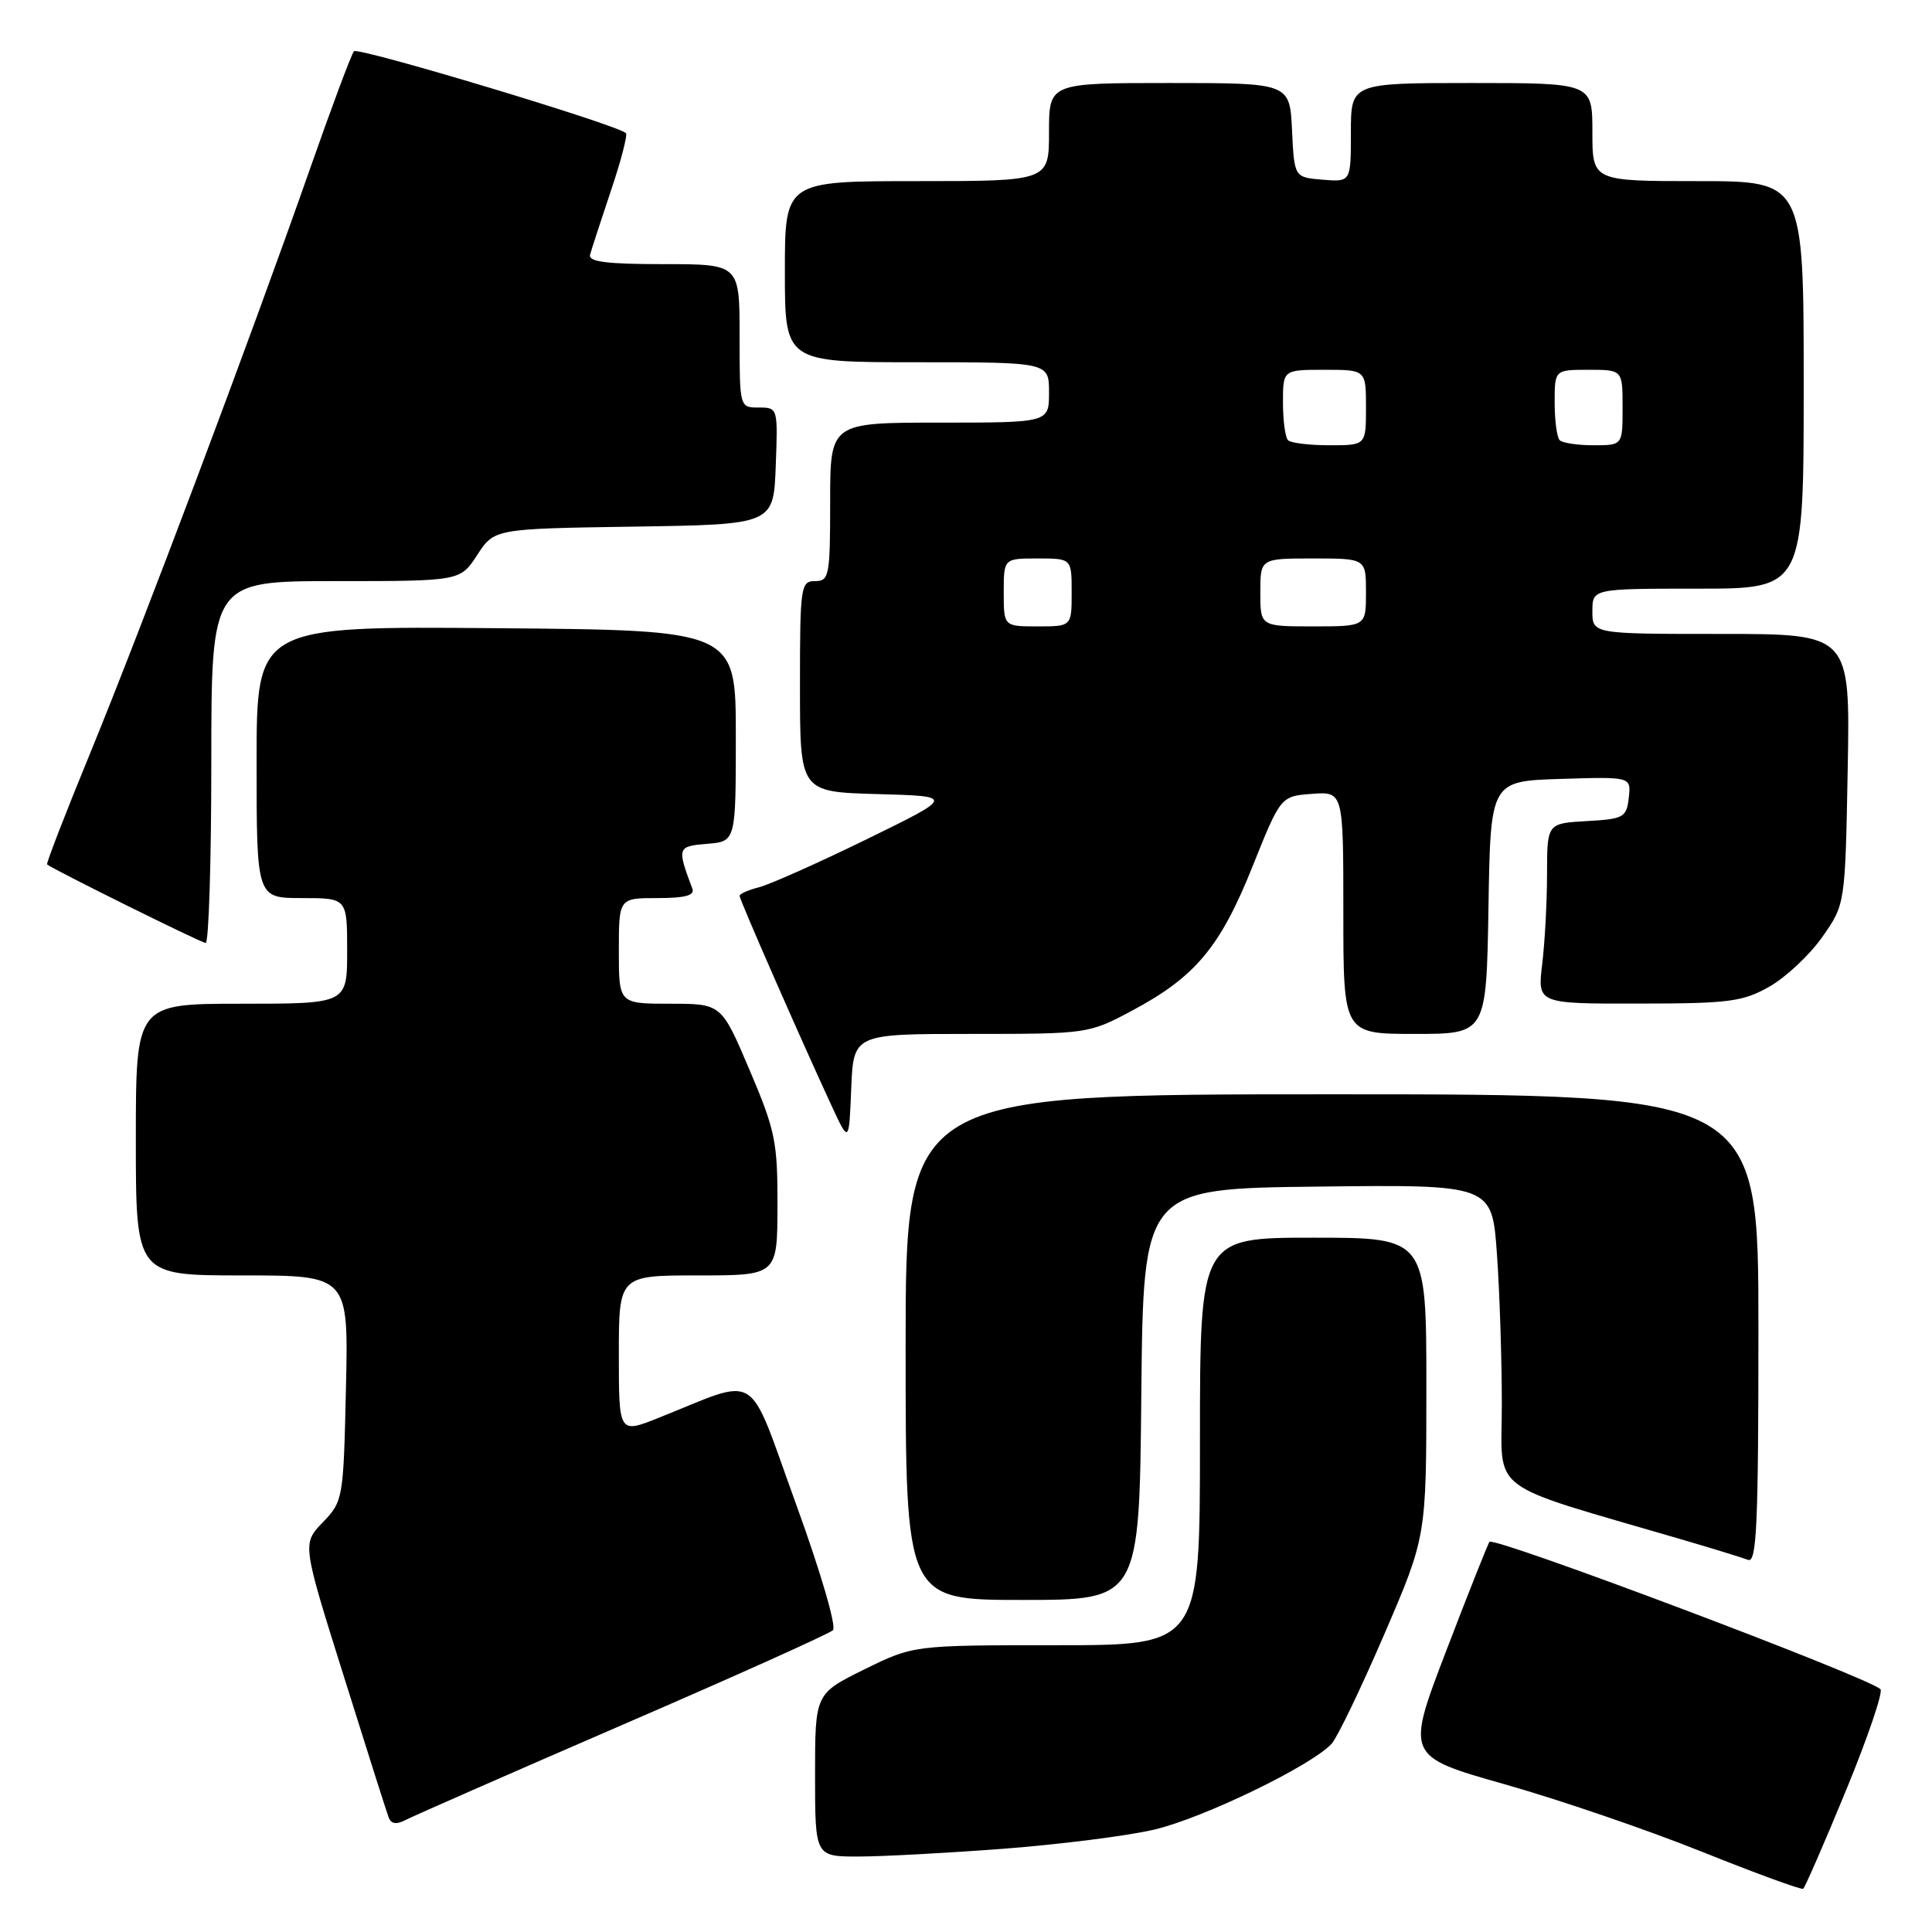 <?xml version="1.0" encoding="UTF-8" standalone="no"?>
<!DOCTYPE svg PUBLIC "-//W3C//DTD SVG 1.1//EN" "http://www.w3.org/Graphics/SVG/1.1/DTD/svg11.dtd" >
<svg xmlns="http://www.w3.org/2000/svg" xmlns:xlink="http://www.w3.org/1999/xlink" version="1.1" viewBox="0 0 256 256">
 <g >
 <path fill="currentColor"
d=" M 244.61 237.23 C 247.49 230.23 249.54 224.20 249.17 223.83 C 247.61 222.26 198.08 203.59 197.37 204.30 C 197.19 204.47 194.62 210.94 191.66 218.67 C 186.28 232.71 186.28 232.71 199.39 236.43 C 206.60 238.47 218.35 242.49 225.50 245.36 C 232.65 248.23 238.70 250.44 238.93 250.27 C 239.17 250.10 241.73 244.23 244.61 237.23 Z  M 132.97 244.97 C 140.39 244.40 149.36 243.27 152.91 242.44 C 159.38 240.94 173.85 233.93 176.46 231.04 C 177.22 230.19 180.35 223.68 183.42 216.56 C 189.00 203.61 189.00 203.61 189.00 183.81 C 189.00 164.00 189.00 164.00 174.00 164.00 C 159.00 164.00 159.00 164.00 159.00 191.00 C 159.00 218.00 159.00 218.00 140.02 218.00 C 121.04 218.00 121.04 218.00 114.52 221.21 C 108.00 224.43 108.00 224.43 108.00 235.21 C 108.00 246.00 108.00 246.00 113.75 246.00 C 116.91 246.00 125.56 245.53 132.97 244.97 Z  M 82.50 228.54 C 97.35 222.12 109.89 216.48 110.37 216.01 C 110.86 215.53 108.72 208.21 105.44 199.19 C 98.91 181.21 100.89 182.44 87.25 187.88 C 82.00 189.97 82.00 189.97 82.00 179.49 C 82.00 169.00 82.00 169.00 92.50 169.00 C 103.00 169.00 103.00 169.00 103.02 159.75 C 103.04 151.28 102.72 149.76 99.31 141.75 C 95.59 133.00 95.59 133.00 88.80 133.00 C 82.00 133.00 82.00 133.00 82.00 126.00 C 82.00 119.00 82.00 119.00 87.11 119.00 C 90.78 119.00 92.08 118.65 91.74 117.75 C 89.69 112.28 89.74 112.14 93.70 111.81 C 97.50 111.50 97.50 111.50 97.50 97.50 C 97.50 83.50 97.50 83.50 65.75 83.24 C 34.00 82.97 34.00 82.97 34.00 100.99 C 34.00 119.00 34.00 119.00 40.00 119.00 C 46.00 119.00 46.00 119.00 46.00 126.00 C 46.00 133.00 46.00 133.00 32.00 133.00 C 18.00 133.00 18.00 133.00 18.00 151.00 C 18.00 169.00 18.00 169.00 32.09 169.00 C 46.18 169.00 46.18 169.00 45.84 183.94 C 45.51 198.63 45.46 198.92 42.77 201.72 C 40.04 204.56 40.04 204.56 45.53 222.03 C 48.54 231.64 51.22 240.08 51.49 240.79 C 51.82 241.69 52.51 241.80 53.74 241.16 C 54.71 240.65 67.65 234.97 82.50 228.54 Z  M 151.23 184.75 C 151.50 157.50 151.50 157.50 174.60 157.23 C 197.70 156.96 197.70 156.96 198.35 166.14 C 198.71 171.18 199.00 180.16 199.00 186.09 C 199.00 198.10 196.61 196.31 222.88 204.00 C 226.94 205.19 230.87 206.40 231.63 206.69 C 232.77 207.13 233.00 202.06 233.00 176.11 C 233.00 145.00 233.00 145.00 176.50 145.00 C 120.00 145.00 120.00 145.00 120.00 178.50 C 120.00 212.00 120.00 212.00 135.48 212.00 C 150.97 212.00 150.97 212.00 151.23 184.75 Z  M 128.65 137.00 C 144.11 137.00 144.26 136.98 149.98 133.93 C 158.38 129.45 161.68 125.51 165.95 114.85 C 169.70 105.50 169.70 105.50 173.85 105.19 C 178.00 104.89 178.00 104.89 178.00 120.94 C 178.00 137.00 178.00 137.00 187.48 137.00 C 196.95 137.00 196.95 137.00 197.23 120.25 C 197.50 103.50 197.50 103.50 206.82 103.21 C 216.14 102.92 216.14 102.92 215.82 105.71 C 215.52 108.32 215.17 108.52 210.25 108.80 C 205.00 109.10 205.00 109.10 204.99 115.80 C 204.99 119.49 204.70 124.86 204.35 127.75 C 203.72 133.00 203.72 133.00 217.11 132.98 C 229.12 132.97 230.91 132.74 234.46 130.73 C 236.64 129.49 239.79 126.54 241.46 124.16 C 244.50 119.83 244.50 119.83 244.83 101.92 C 245.16 84.00 245.16 84.00 228.08 84.00 C 211.00 84.00 211.00 84.00 211.00 81.00 C 211.00 78.00 211.00 78.00 225.00 78.00 C 239.00 78.00 239.00 78.00 239.00 51.00 C 239.00 24.00 239.00 24.00 225.00 24.00 C 211.00 24.00 211.00 24.00 211.00 17.50 C 211.00 11.00 211.00 11.00 195.00 11.00 C 179.00 11.00 179.00 11.00 179.00 17.56 C 179.00 24.12 179.00 24.12 175.25 23.81 C 171.50 23.50 171.50 23.50 171.20 17.25 C 170.90 11.00 170.90 11.00 154.95 11.00 C 139.00 11.00 139.00 11.00 139.00 17.50 C 139.00 24.00 139.00 24.00 121.50 24.00 C 104.00 24.00 104.00 24.00 104.00 36.00 C 104.00 48.00 104.00 48.00 121.50 48.00 C 139.00 48.00 139.00 48.00 139.00 52.00 C 139.00 56.00 139.00 56.00 124.50 56.00 C 110.00 56.00 110.00 56.00 110.00 66.50 C 110.00 76.33 109.87 77.00 108.00 77.00 C 106.10 77.00 106.00 77.67 106.00 90.97 C 106.00 104.93 106.00 104.93 116.25 105.22 C 126.50 105.50 126.50 105.50 114.81 111.22 C 108.38 114.36 101.96 117.22 100.56 117.57 C 99.15 117.93 98.00 118.44 98.00 118.71 C 98.00 119.22 106.06 137.60 110.18 146.50 C 112.50 151.50 112.50 151.50 112.79 144.25 C 113.09 137.00 113.09 137.00 128.65 137.00 Z  M 28.00 101.00 C 28.00 77.00 28.00 77.00 44.49 77.00 C 60.98 77.00 60.98 77.00 63.24 73.53 C 65.50 70.06 65.50 70.06 84.00 69.78 C 102.50 69.50 102.50 69.50 102.79 61.75 C 103.08 54.04 103.07 54.00 100.54 54.00 C 98.00 54.00 98.00 54.00 98.00 44.50 C 98.00 35.00 98.00 35.00 87.93 35.00 C 80.36 35.00 77.94 34.69 78.19 33.75 C 78.37 33.06 79.62 29.25 80.95 25.27 C 82.29 21.30 83.18 17.86 82.94 17.64 C 81.72 16.50 47.43 6.19 46.90 6.79 C 46.56 7.18 43.92 14.25 41.03 22.50 C 33.23 44.75 18.79 83.12 11.98 99.72 C 8.68 107.75 6.10 114.42 6.24 114.54 C 6.96 115.17 26.61 124.91 27.25 124.95 C 27.66 124.98 28.00 114.20 28.00 101.00 Z  M 133.00 78.50 C 133.00 74.00 133.00 74.00 137.50 74.00 C 142.00 74.00 142.00 74.00 142.00 78.50 C 142.00 83.00 142.00 83.00 137.50 83.00 C 133.00 83.00 133.00 83.00 133.00 78.50 Z  M 167.00 78.50 C 167.00 74.00 167.00 74.00 174.00 74.00 C 181.00 74.00 181.00 74.00 181.00 78.50 C 181.00 83.00 181.00 83.00 174.00 83.00 C 167.00 83.00 167.00 83.00 167.00 78.50 Z  M 170.67 58.33 C 170.30 57.97 170.00 55.72 170.00 53.33 C 170.00 49.00 170.00 49.00 175.50 49.00 C 181.00 49.00 181.00 49.00 181.00 54.00 C 181.00 59.00 181.00 59.00 176.17 59.00 C 173.51 59.00 171.03 58.70 170.67 58.33 Z  M 206.67 58.33 C 206.30 57.97 206.00 55.72 206.00 53.33 C 206.00 49.00 206.00 49.00 210.50 49.00 C 215.00 49.00 215.00 49.00 215.00 54.00 C 215.00 59.00 215.00 59.00 211.17 59.00 C 209.06 59.00 207.03 58.70 206.67 58.33 Z "/>
</g>
</svg>